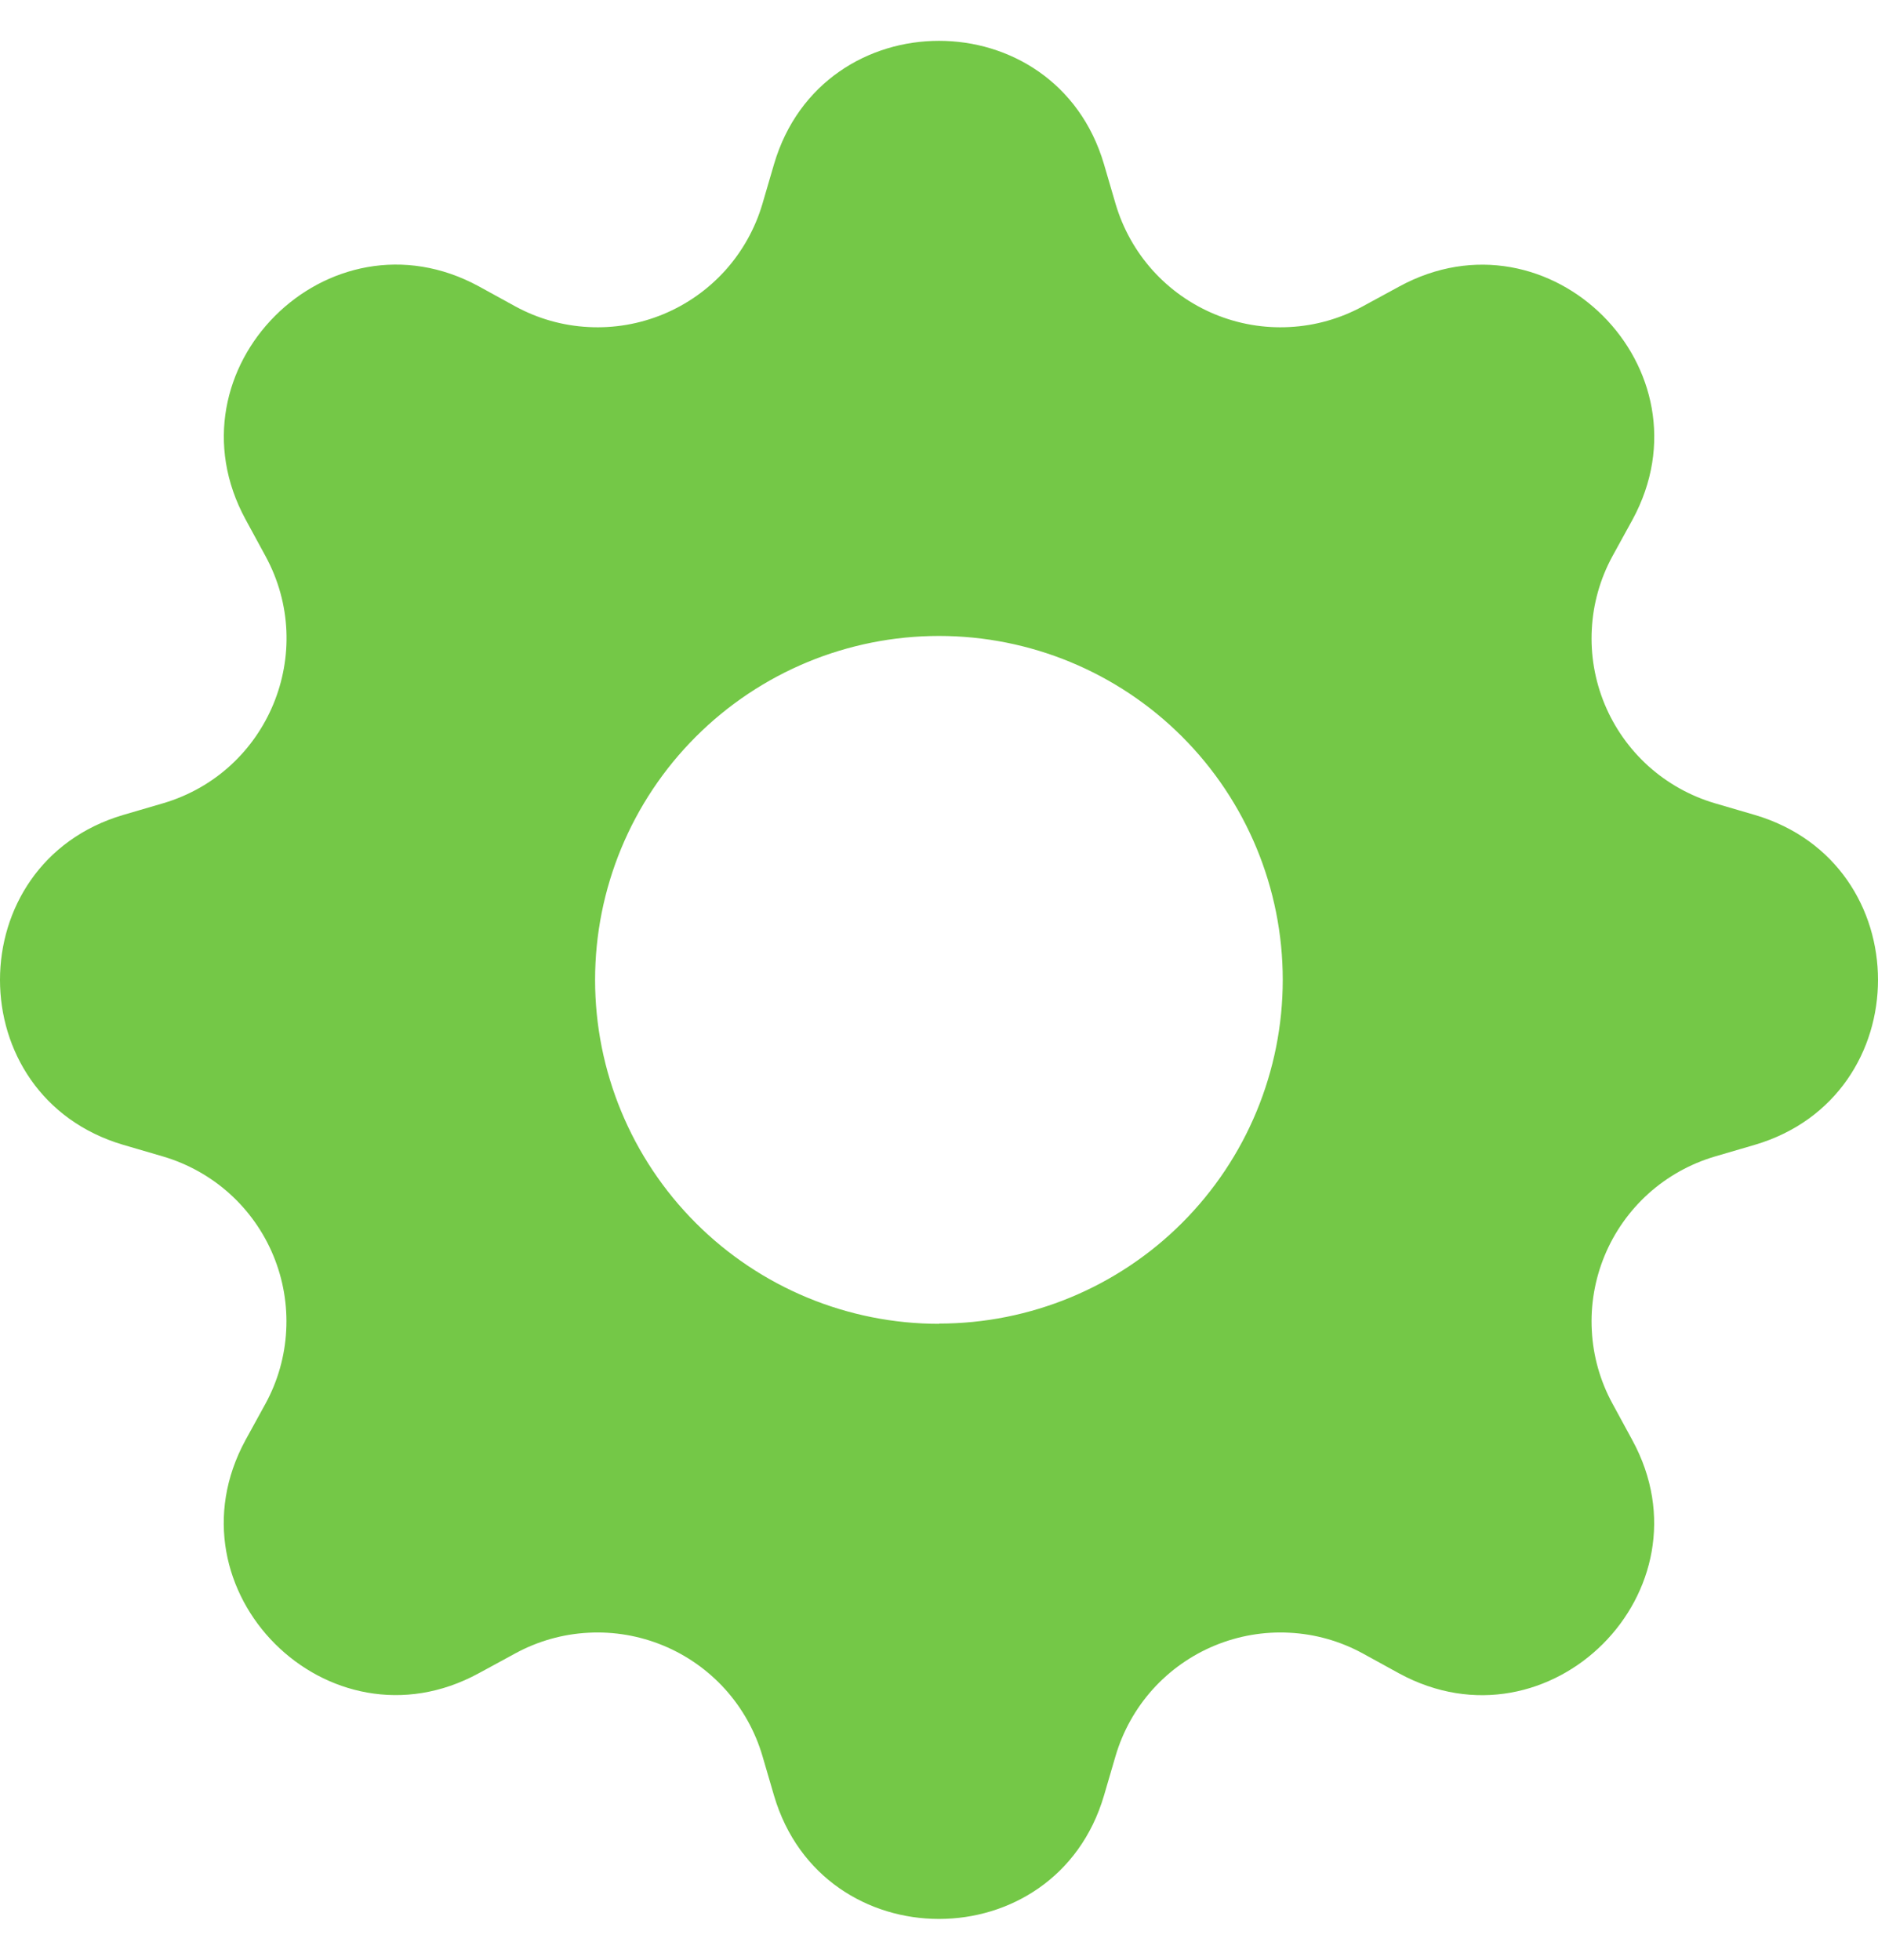 <svg width="23" height="24" viewBox="0 0 23 24" fill="none" xmlns="http://www.w3.org/2000/svg">
<g clip-path="url(#clip0_58_7991)">
<path d="M13.52 2.009C12.926 -0.003 10.074 -0.003 9.48 2.009L9.337 2.498C9.248 2.799 9.093 3.077 8.883 3.311C8.673 3.544 8.413 3.728 8.123 3.848C7.833 3.968 7.52 4.022 7.206 4.005C6.892 3.989 6.586 3.902 6.311 3.752L5.865 3.507C4.021 2.504 2.004 4.521 3.009 6.364L3.252 6.811C3.893 7.989 3.285 9.457 1.998 9.837L1.509 9.98C-0.503 10.574 -0.503 13.426 1.509 14.02L1.998 14.163C2.299 14.252 2.577 14.407 2.811 14.617C3.044 14.827 3.228 15.087 3.348 15.377C3.468 15.667 3.522 15.98 3.505 16.294C3.489 16.608 3.402 16.914 3.252 17.189L3.007 17.635C2.004 19.479 4.021 21.496 5.864 20.491L6.311 20.248C6.586 20.098 6.892 20.011 7.206 19.995C7.52 19.978 7.833 20.032 8.123 20.152C8.413 20.272 8.673 20.456 8.883 20.689C9.093 20.923 9.248 21.201 9.337 21.502L9.48 21.991C10.074 24.003 12.926 24.003 13.52 21.991L13.663 21.502C13.752 21.201 13.907 20.923 14.117 20.689C14.327 20.456 14.587 20.272 14.877 20.152C15.167 20.032 15.48 19.978 15.794 19.995C16.108 20.011 16.414 20.098 16.689 20.248L17.135 20.493C18.979 21.496 20.996 19.479 19.991 17.636L19.748 17.189C19.598 16.914 19.511 16.608 19.495 16.294C19.478 15.98 19.532 15.667 19.652 15.377C19.772 15.087 19.956 14.827 20.189 14.617C20.423 14.407 20.701 14.252 21.002 14.163L21.491 14.02C23.503 13.426 23.503 10.574 21.491 9.98L21.002 9.837C20.701 9.748 20.423 9.593 20.189 9.383C19.956 9.173 19.772 8.913 19.652 8.623C19.532 8.333 19.478 8.02 19.495 7.706C19.511 7.392 19.598 7.086 19.748 6.811L19.993 6.365C20.996 4.521 18.979 2.504 17.136 3.509L16.689 3.752C16.414 3.902 16.108 3.989 15.794 4.005C15.48 4.022 15.167 3.968 14.877 3.848C14.587 3.728 14.327 3.544 14.117 3.311C13.907 3.077 13.752 2.799 13.663 2.498L13.52 2.009ZM11.5 16.212C10.383 16.212 9.312 15.768 8.522 14.978C7.732 14.188 7.288 13.117 7.288 12C7.288 10.883 7.732 9.812 8.522 9.022C9.312 8.232 10.383 7.788 11.5 7.788C12.617 7.788 13.688 8.232 14.477 9.021C15.267 9.811 15.71 10.882 15.71 11.999C15.71 13.115 15.267 14.186 14.477 14.976C13.688 15.765 12.617 16.209 11.5 16.209V16.212Z" fill="#74C847"/>
</g>
<defs>
<clipPath id="clip0_58_7991">
<rect width="23" height="23" fill="white" transform="translate(0 0.5)"/>
</clipPath>
</defs>
</svg>

